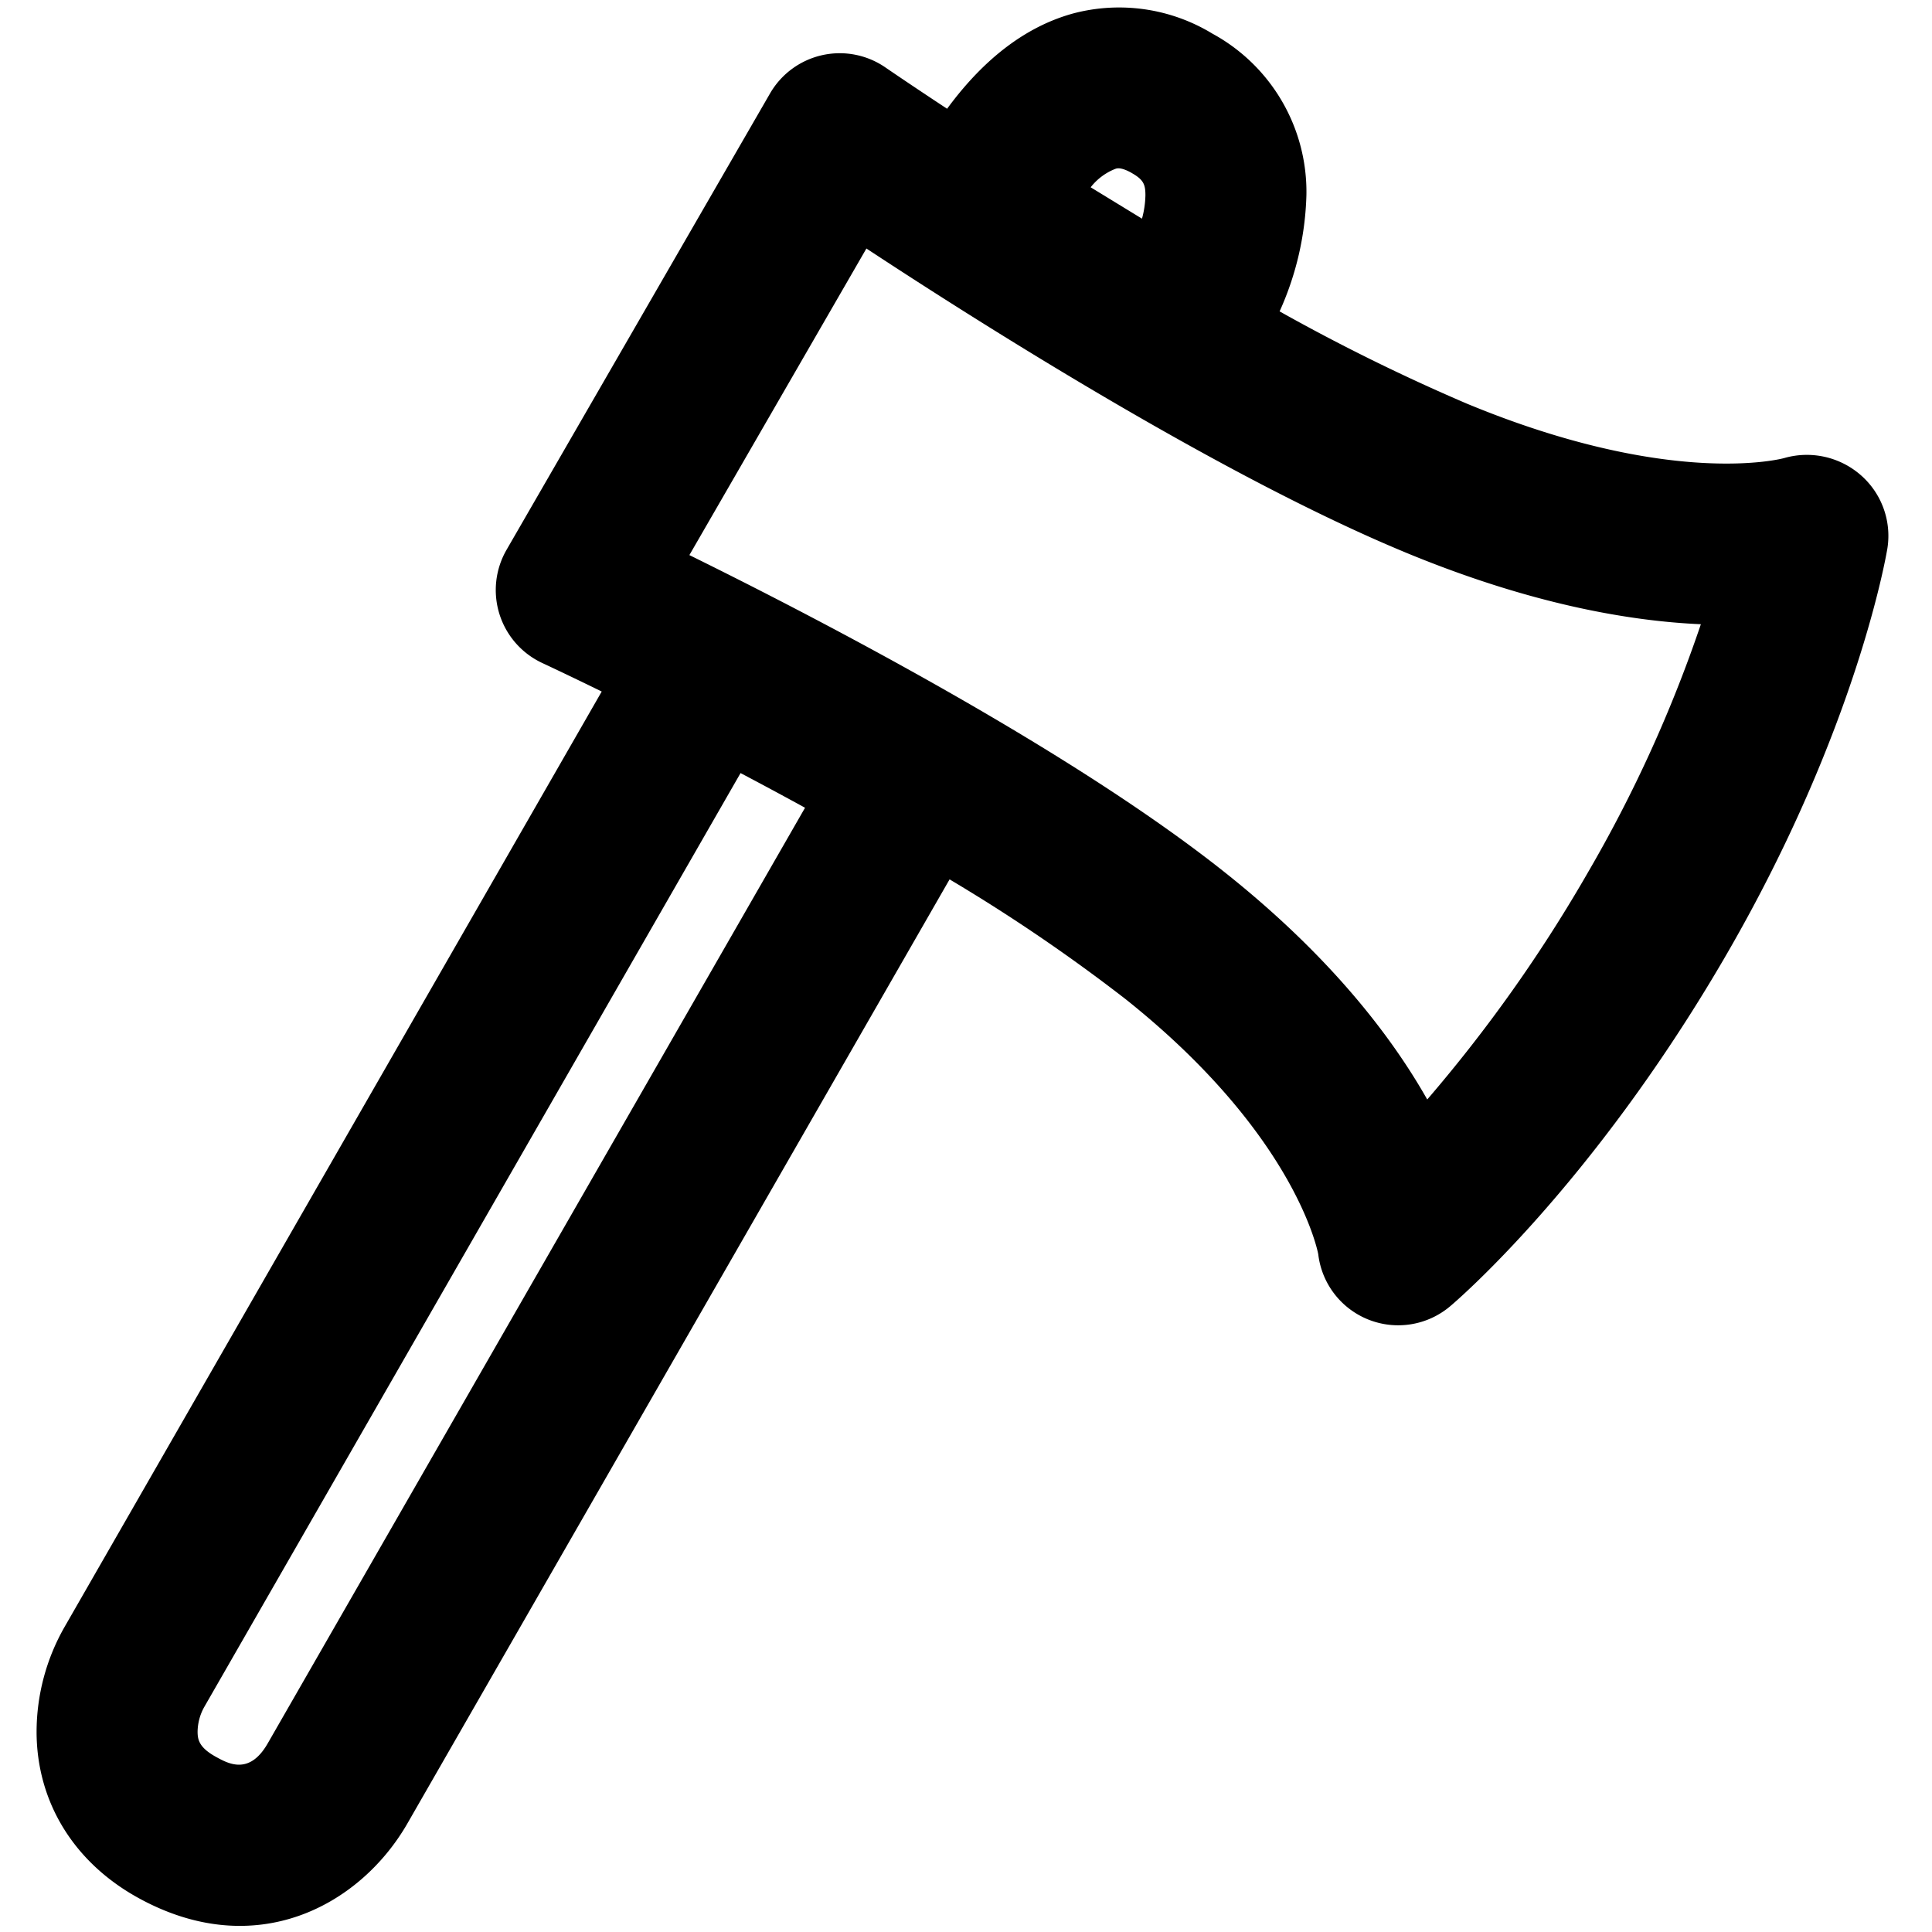 <svg xmlns="http://www.w3.org/2000/svg" viewBox="0 0 264 264">
    <path d="M8.81 222.335 82.223 94.494c-4.931-2.411-7.978-3.827-8.1-3.885a11.007 11.007 0 0 1-5.864-6.66 11.006 11.006 0 0 1 .961-8.823l36-62.354a11.006 11.006 0 0 1 7.1-5.228 11 11 0 0 1 8.662 1.668c.121.083 3.276 2.25 8.435 5.649 3.831-5.214 9.452-10.887 17.229-13.023a24.518 24.518 0 0 1 19.031 2.764 24.61 24.61 0 0 1 12.839 22.07 41.2 41.2 0 0 1-3.664 15.878 268.154 268.154 0 0 0 25.573 12.6c28.061 11.627 43.22 7.49 43.367 7.446a11.2 11.2 0 0 1 10.462 2.316 11.013 11.013 0 0 1 3.659 9.971c-.163.994-4.2 24.726-21.848 55.289l-.569.981c-18.061 30.914-36.568 46.7-37.349 47.352a11 11 0 0 1-11.137 1.819 10.994 10.994 0 0 1-6.877-8.946c-.007.01-2.828-16.132-26.334-34.856a237.159 237.159 0 0 0-24.043-16.359L55.584 249.32c-6.454 11.063-20.667 18.866-36.712 10.007-8.817-4.866-13.873-13.146-13.873-22.713a28.968 28.968 0 0 1 3.811-14.279Zm92.385-116.7L27.873 233.317a7.129 7.129 0 0 0-.873 3.295c0 1.091.192 2.176 2.506 3.453 1.7.939 4.545 2.508 7.038-1.77l73.461-127.919q-4.292-2.354-8.813-4.739Zm90.809-30.165c-24.938-10.333-57.486-30.9-73.613-41.513L94.202 75.851c17.5 8.62 52.045 26.526 73.3 43.461 14.218 11.325 22.6 22.23 27.524 30.929a201.771 201.771 0 0 0 21.473-30.187l.512-.886a185.509 185.509 0 0 0 15.406-33.87c-9.785-.426-23.36-2.758-40.413-9.826Zm-37.3-51.8c-1.448-.833-2.018-.677-2.231-.62a7.95 7.95 0 0 0-3.437 2.542l7.011 4.287a12.9 12.9 0 0 0 .47-3.208c-.002-1.467-.266-2.106-1.814-2.998Z"/>
</svg>
